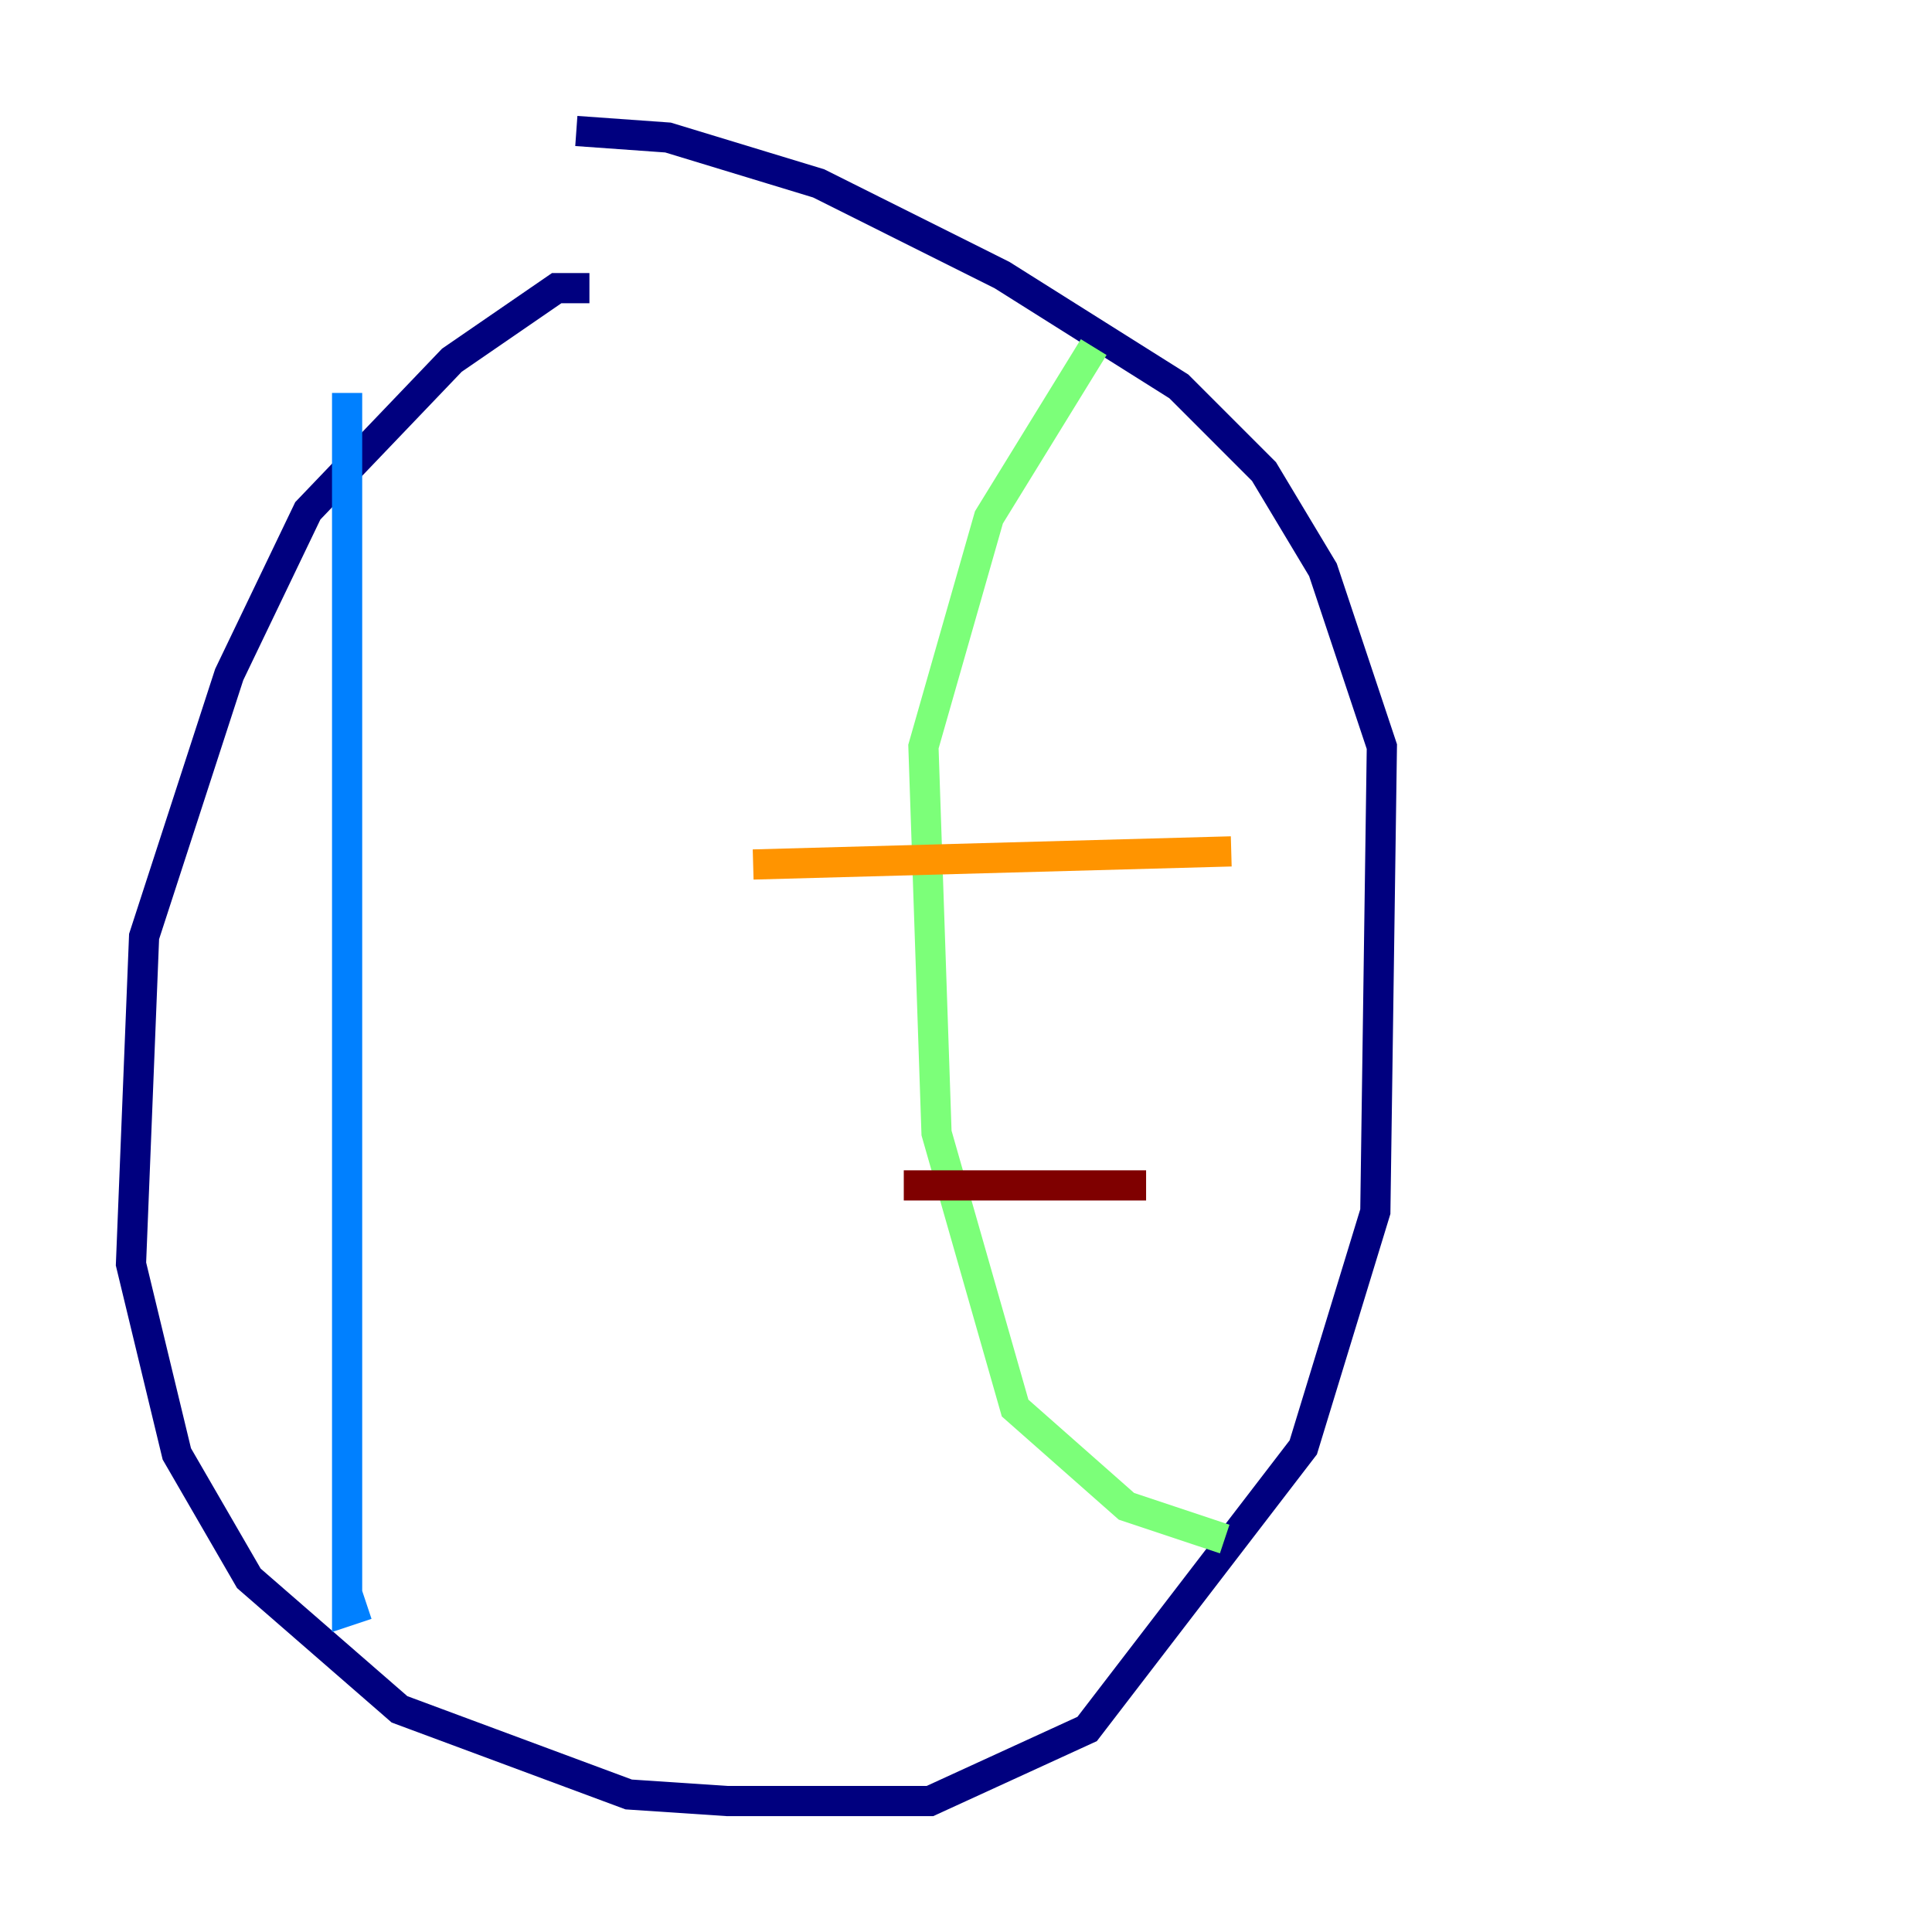 <?xml version="1.0" encoding="utf-8" ?>
<svg baseProfile="tiny" height="128" version="1.2" viewBox="0,0,128,128" width="128" xmlns="http://www.w3.org/2000/svg" xmlns:ev="http://www.w3.org/2001/xml-events" xmlns:xlink="http://www.w3.org/1999/xlink"><defs /><polyline fill="none" points="39.051,19.091 36.881,19.091 29.939,23.864 20.393,33.844 15.186,44.691 9.546,62.047 8.678,83.742 11.715,96.325 16.488,104.57 26.468,113.248 41.654,118.888 48.163,119.322 61.614,119.322 72.027,114.549 86.346,95.891 91.119,80.271 91.552,49.464 87.647,37.749 83.742,31.241 78.102,25.6 66.386,18.224 54.237,12.149 44.258,9.112 38.183,8.678" stroke="#00007f" stroke-width="2" /><polyline fill="none" points="22.997,26.034 22.997,106.739 24.298,106.305" stroke="#0080ff" stroke-width="2" /><polyline fill="none" points="72.461,22.997 65.519,34.278 61.18,49.464 62.047,75.064 67.254,93.288 74.63,99.797 81.139,101.966" stroke="#7cff79" stroke-width="2" /><polyline fill="none" points="49.898,57.275 81.573,56.407" stroke="#ff9400" stroke-width="2" /><polyline fill="none" points="59.878,78.536 75.932,78.536" stroke="#7f0000" stroke-width="2" /></svg>